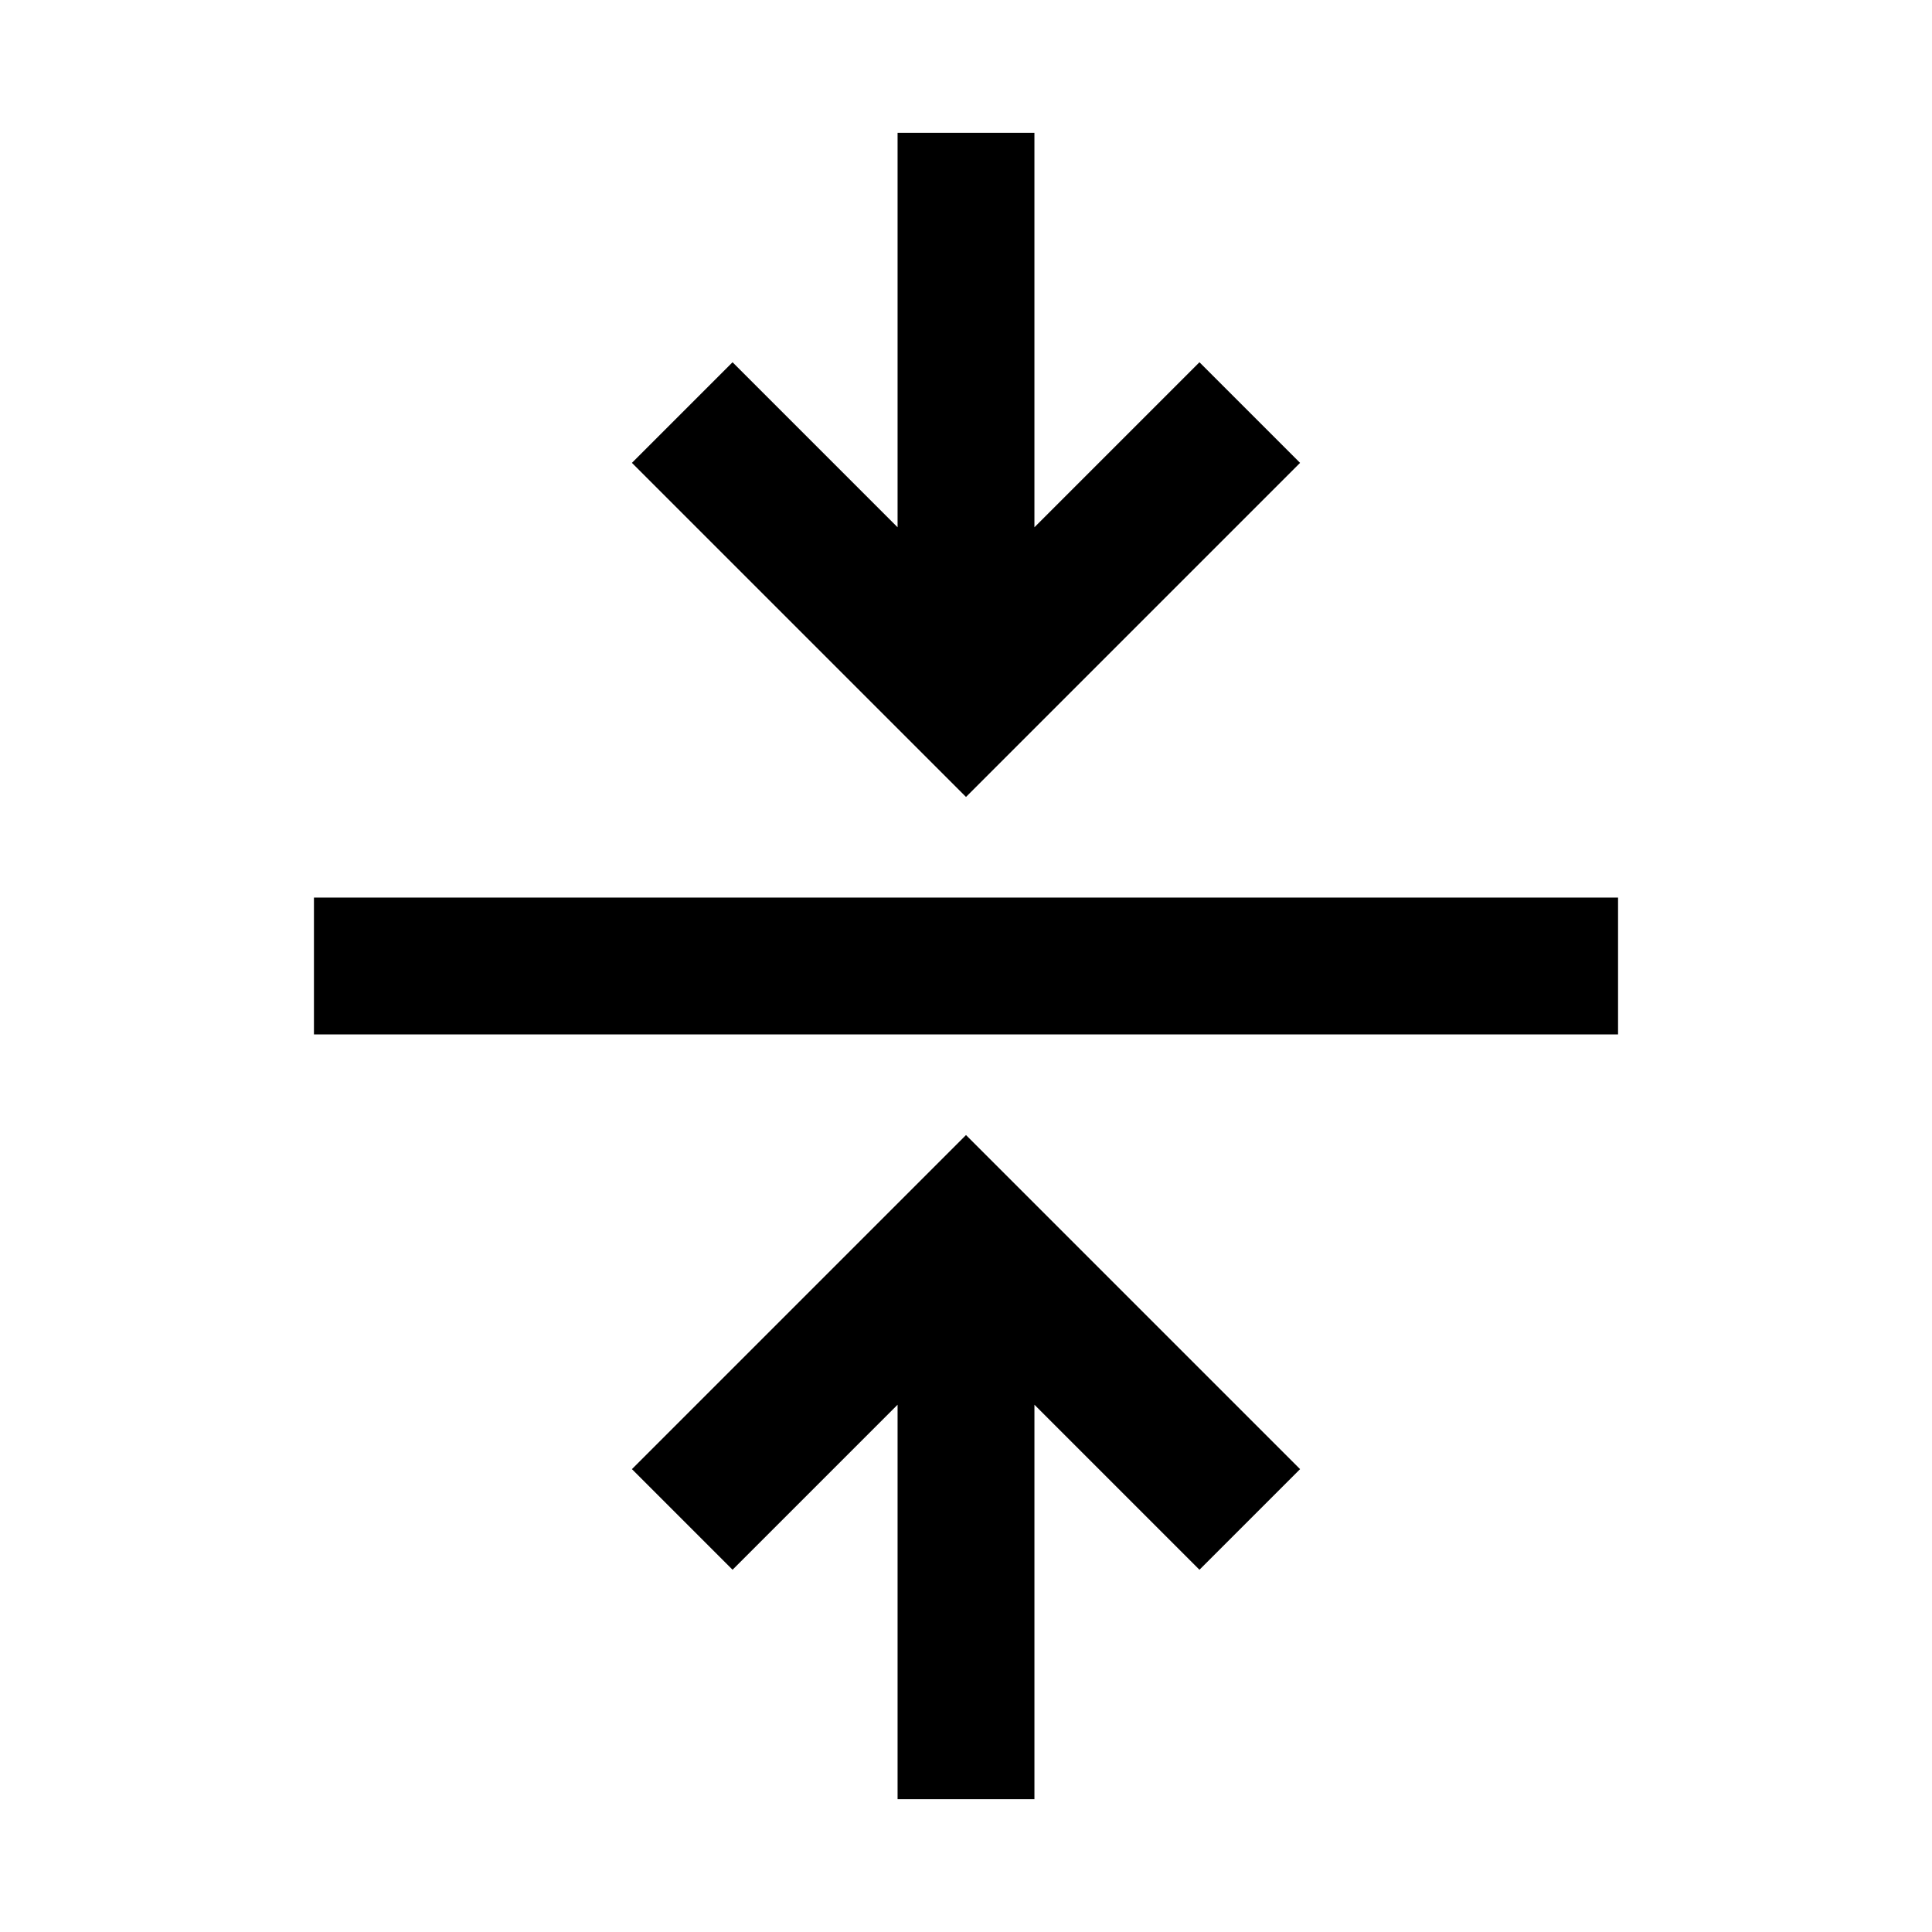 <svg xmlns="http://www.w3.org/2000/svg" height="48" width="48"><path d="M22.3 44.7v-9.8L18.2 39l-2.5-2.5 8.3-8.3 8.3 8.3-2.5 2.5-4.1-4.1v9.8Zm-14.5-19v-3.4h32.4v3.4ZM24 19.8l-8.3-8.3L18.2 9l4.1 4.1V3.3h3.4v9.8L29.8 9l2.5 2.5Z"/></svg>